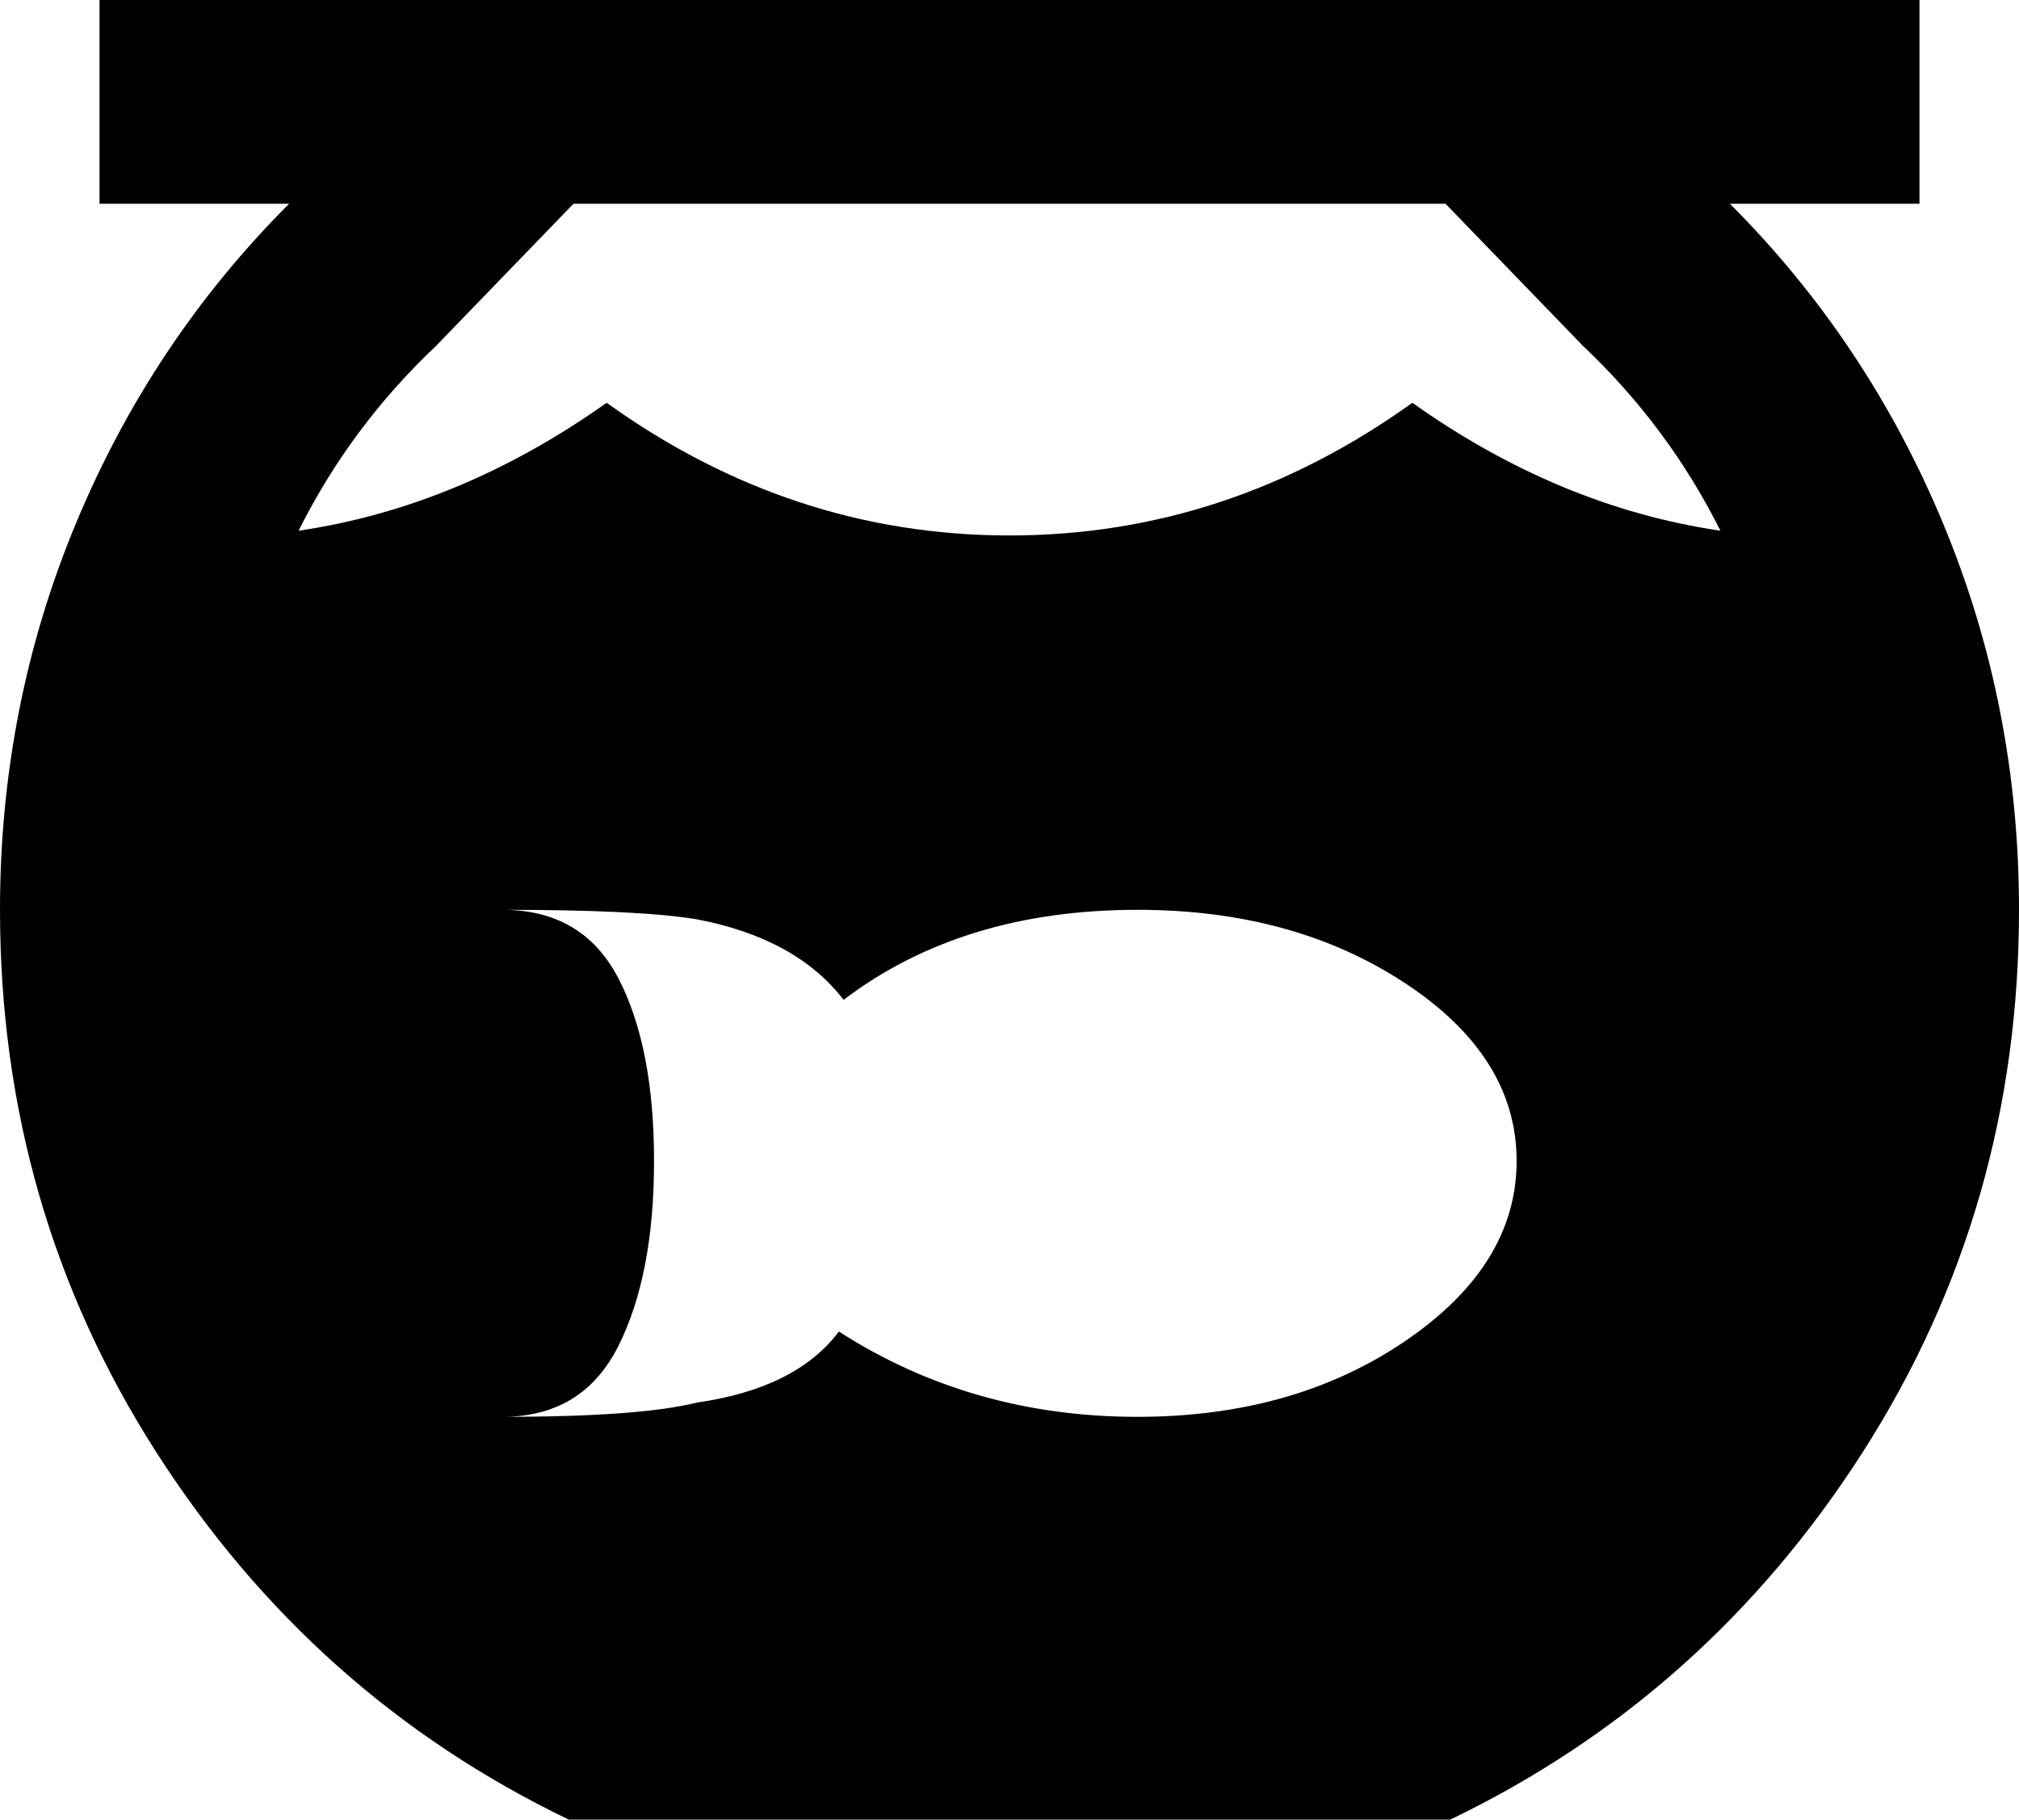 <svg xmlns="http://www.w3.org/2000/svg" viewBox="43 0 426 384">
      <g transform="scale(1 -1) translate(0 -384)">
        <path d="M408 341H448V384H64V341H104Q75 312 59.0 273.5Q43 235 43 192Q43 129 76.0 77.5Q109 26 163 0H349Q403 26 436.0 77.5Q469 129 469 192Q469 235 453.0 273.5Q437 312 408 341ZM283 85Q248 85 220 103Q211 91 190 88Q178 85 149 85Q166 85 173.5 100.0Q181 115 181.0 139.0Q181 163 173.5 177.5Q166 192 149 192Q178 192 190 190Q211 186 221 173Q246 192 283 192Q316 192 339.5 176.5Q363 161 363.0 139.0Q363 117 339.5 101.0Q316 85 283 85ZM341 299Q302 271 256.0 271.0Q210 271 171 299Q140 277 106 272Q117 294 135 311L164 341H348L377 311Q395 294 406 272Q372 277 341 299Z" />
      </g>
    </svg>